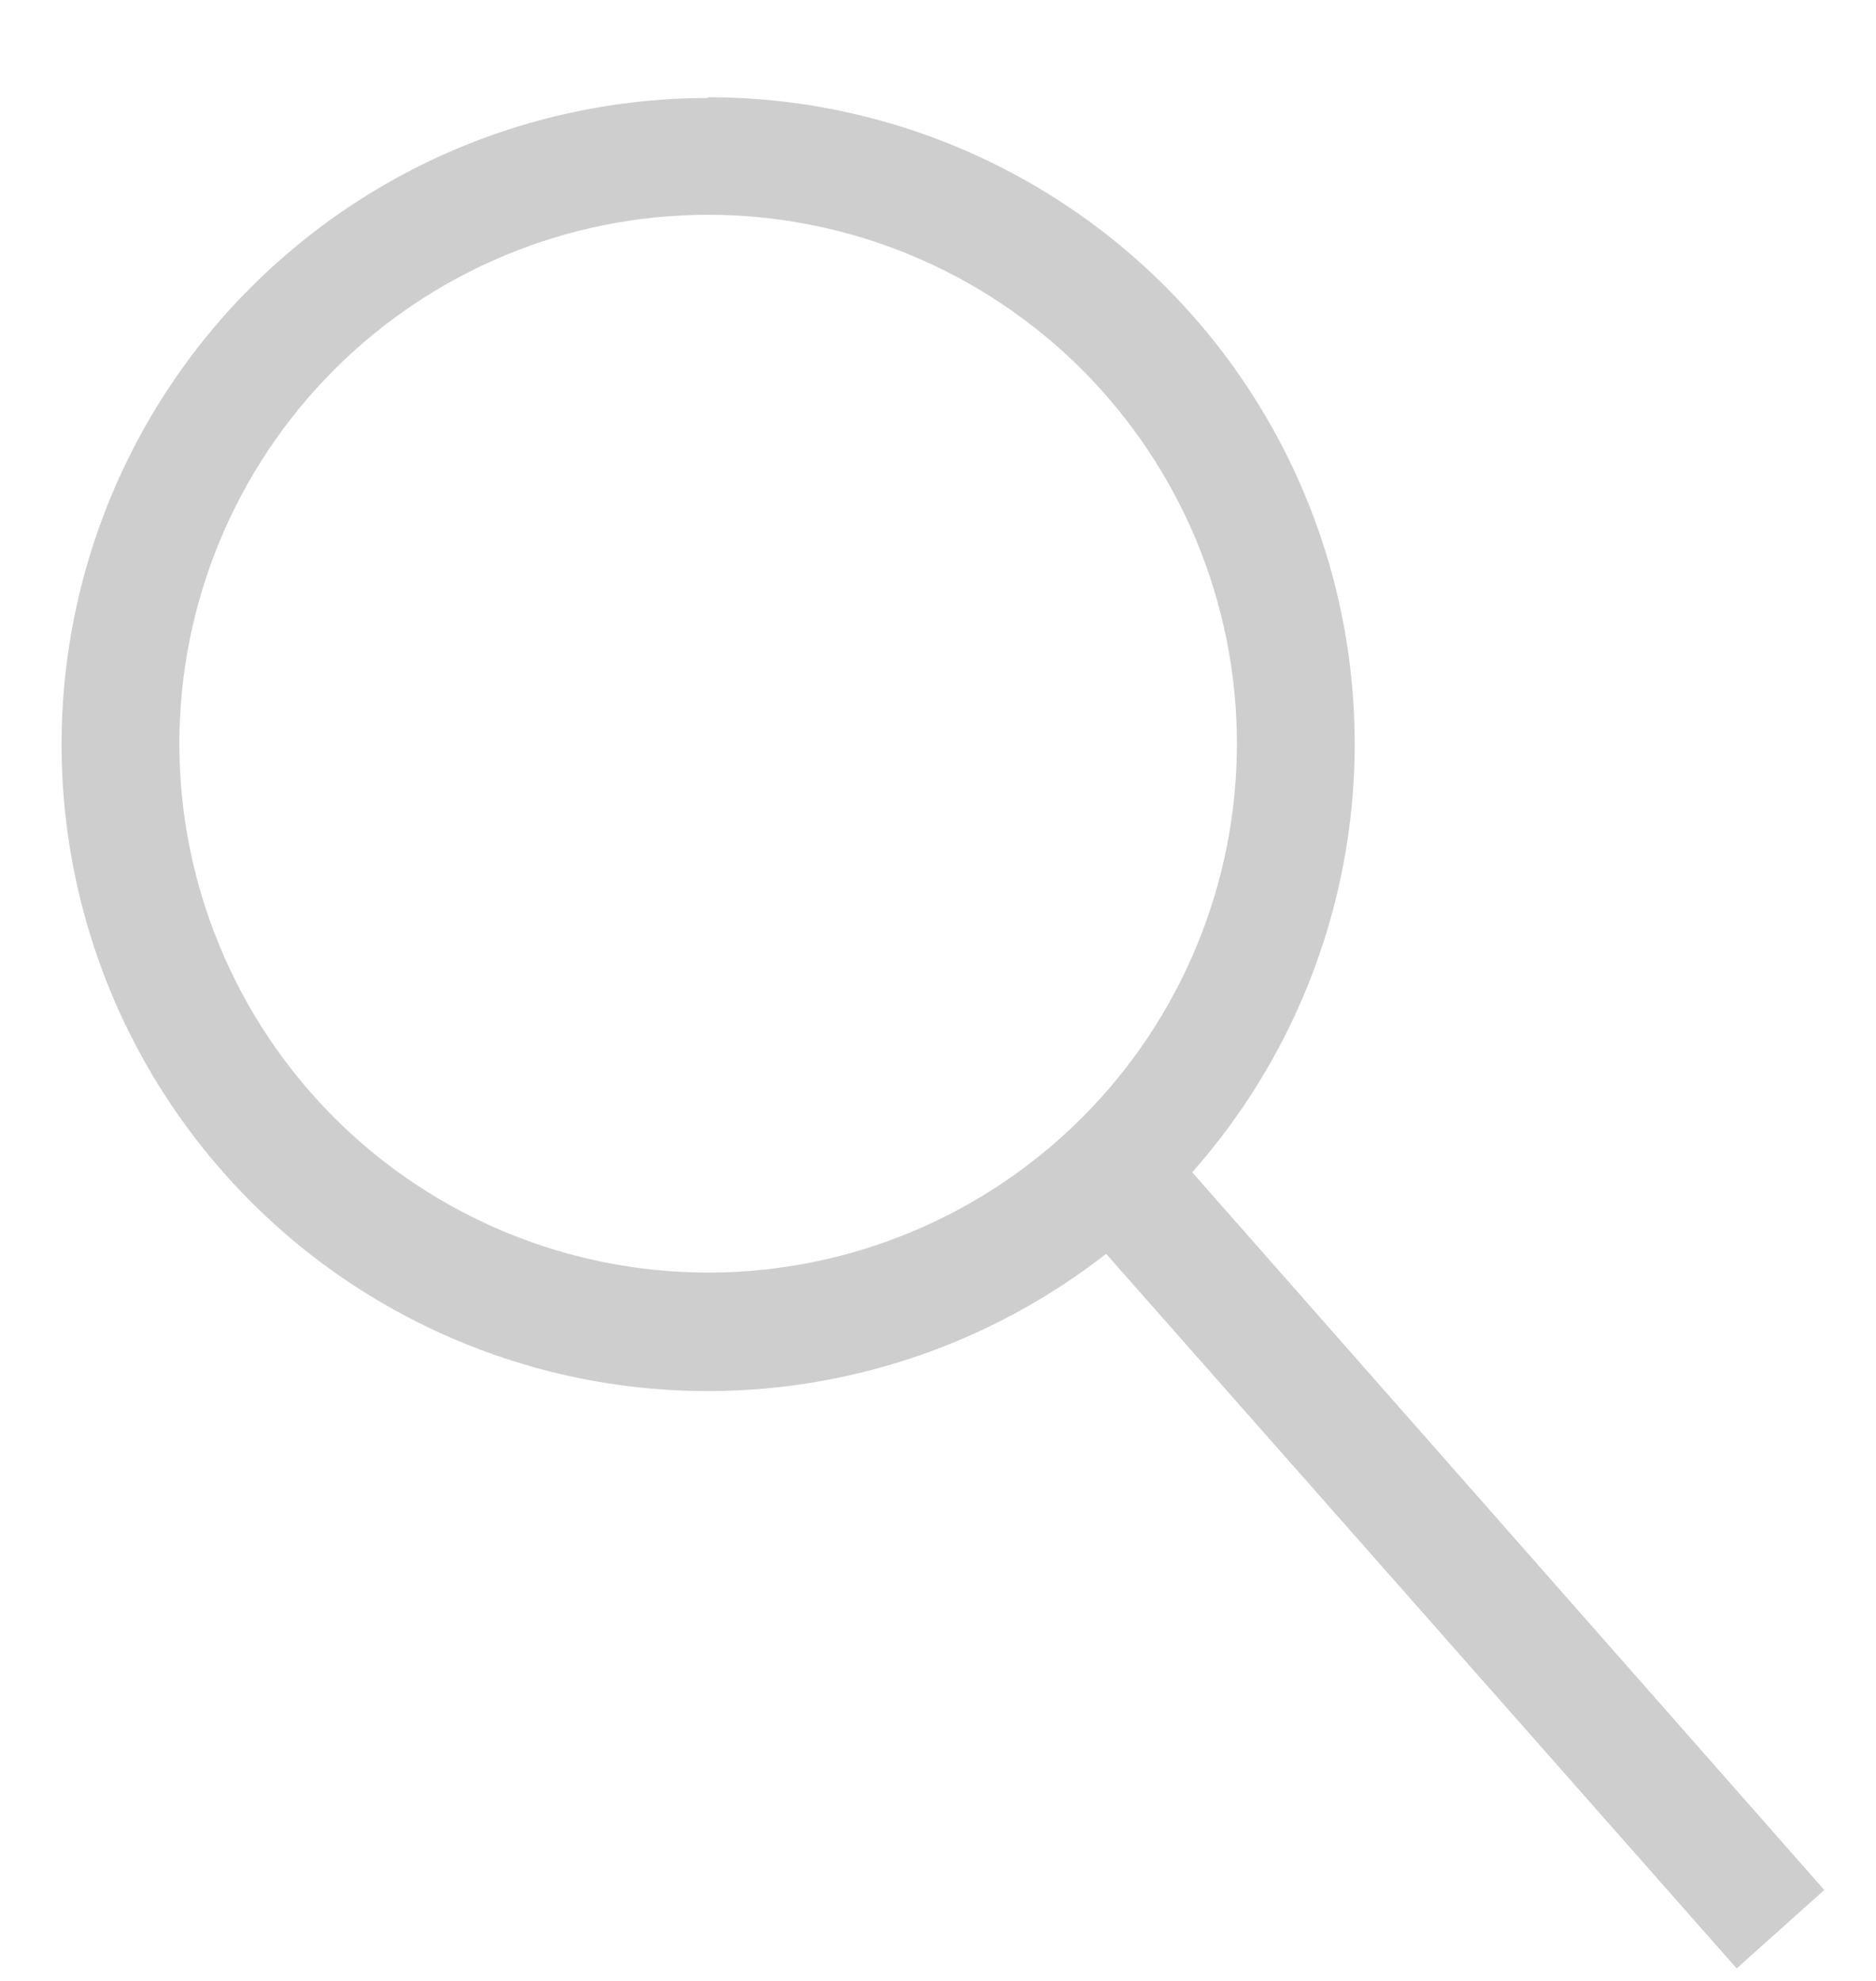 <svg width="18" height="19" viewBox="0 0 18 19" fill="none" xmlns="http://www.w3.org/2000/svg">
<path d="M6.795 0.933C7.989 0.932 9.159 1.277 10.162 1.925C11.165 2.573 11.96 3.497 12.451 4.587C12.942 5.676 13.107 6.884 12.928 8.065C12.748 9.246 12.231 10.35 11.439 11.244L17.504 18.128L16.663 18.88L10.613 12.026C9.834 12.634 8.922 13.048 7.951 13.233C6.981 13.418 5.98 13.368 5.033 13.088C4.085 12.807 3.218 12.305 2.505 11.622C1.791 10.938 1.25 10.095 0.929 9.161C0.607 8.226 0.513 7.229 0.655 6.251C0.797 5.273 1.17 4.344 1.744 3.539C2.318 2.735 3.076 2.08 3.954 1.627C4.833 1.175 5.807 0.94 6.795 0.94V0.933ZM6.795 12.206C8.14 12.206 9.43 11.672 10.382 10.72C11.333 9.769 11.868 8.478 11.868 7.133C11.868 5.788 11.333 4.497 10.382 3.546C9.43 2.594 8.14 2.06 6.795 2.06C5.449 2.06 4.159 2.594 3.207 3.546C2.256 4.497 1.721 5.788 1.721 7.133C1.721 8.478 2.256 9.769 3.207 10.72C4.159 11.672 5.449 12.206 6.795 12.206Z" fill="#CECECE"/>
</svg>

